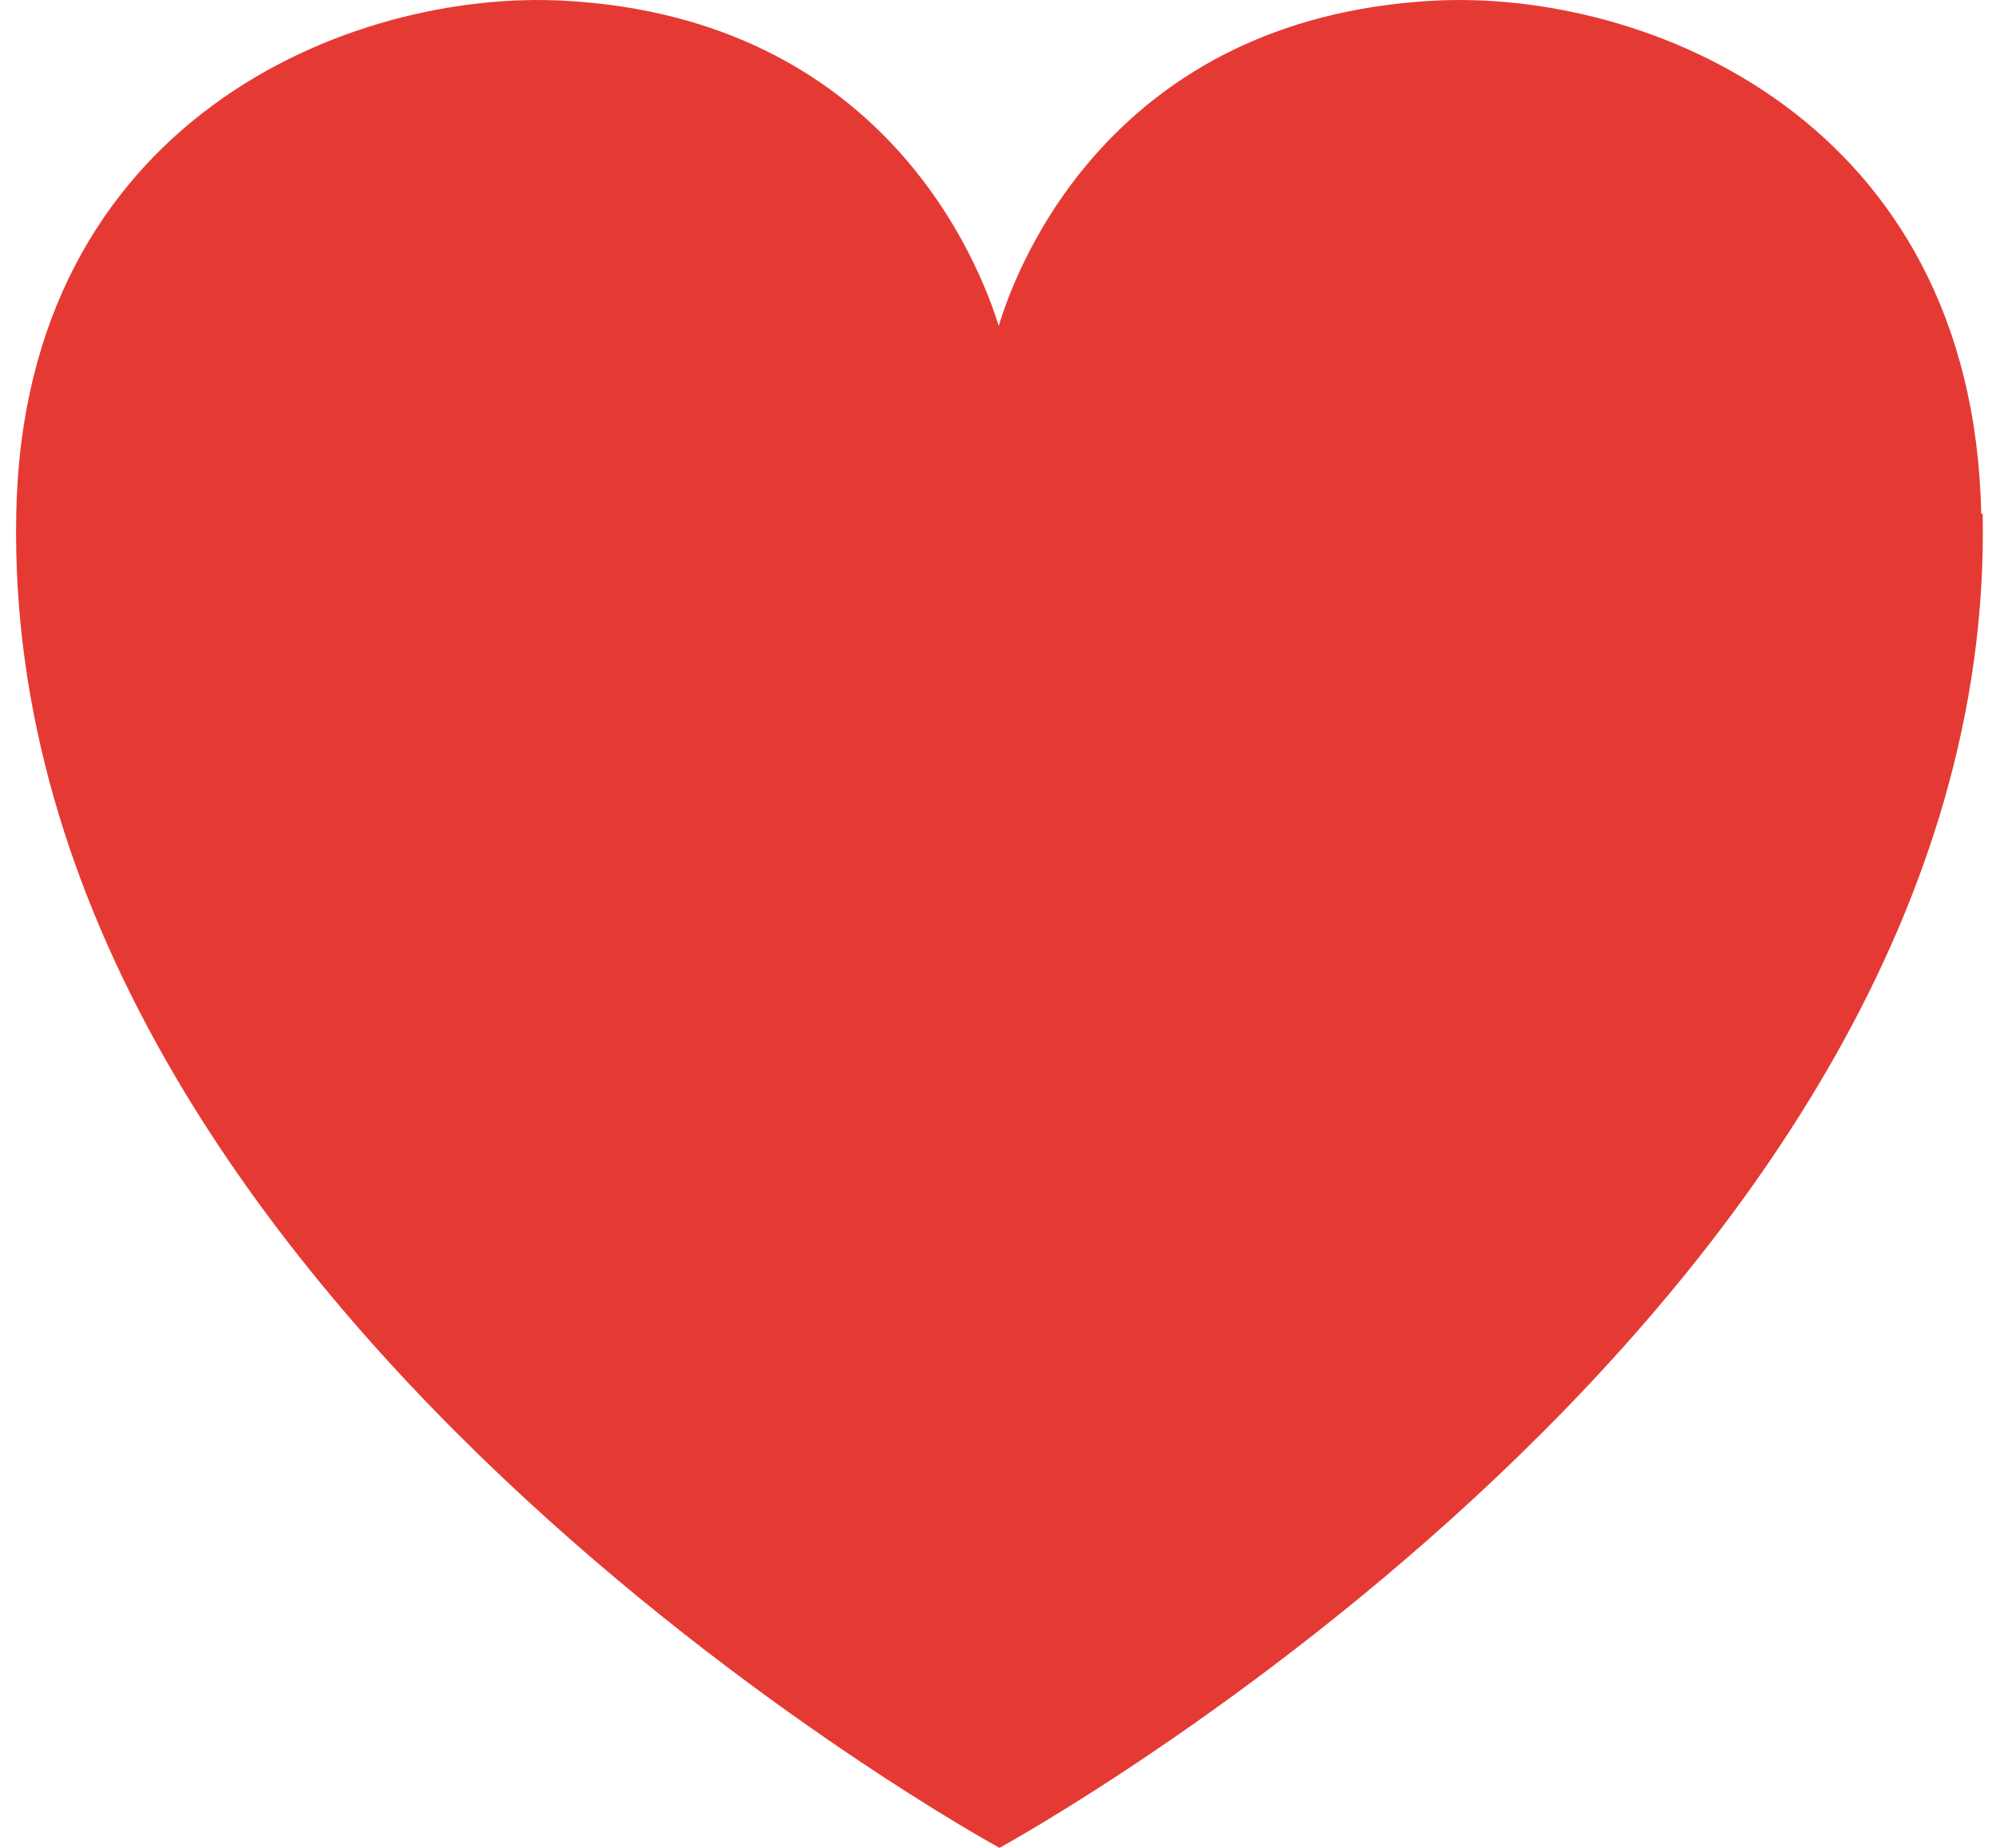 

<!-- Creator: CorelDRAW X6 -->
<svg xmlns="http://www.w3.org/2000/svg" x="0" y="0" xml:space="preserve" width="27mm" height="25mm" version="1.1" shape-rendering="geometricPrecision" text-rendering="geometricPrecision" image-rendering="optimizeQuality" fill-rule="evenodd" clip-rule="evenodd"
viewBox="0 0 2700 2500"
 xmlns:xlink="http://www.w3.org/1999/xlink"
 enable-background="new 0 0 600 785.8">
 <g id="Layer_x0020_1">
 </g>
 <g id="Layer_x0020_1_0">
 </g>
 <g id="Layer_x0020_1_0_1">
 </g>
 <g id="Layer_x0020_1_0_2">
 </g>
 <g id="Layer_x0020_1_3">
 </g>
 <g id="Layer_x0020_1_0_4">
 </g>
 <g id="Layer_x0020_1_0_5">
 </g>
 <g id="Layer_x0020_1_0_6">
 </g>
 <g id="Layer_x0020_1_0_7">
 </g>
 <g id="Layer_x0020_1_0_2_8">
 </g>
 <g id="Layer_x0020_1_0_2_8_9">
 </g>
 <g id="Layer_x0020_1_0_10">
 </g>
 <g id="Layer_x0020_1_1">
 </g>
 <g id="Layer_x0020_1_11">
 </g>
 <g id="Layer_x0020_1_12">
 </g>
 <g id="Layer_x0020_1_12">
 </g>
 <g id="Layer_x0020_1_13">
  <path fill="#E53A34" d="M2680 695c-11,-534 -454,-710 -742,-694 -433,24 -562,356 -587,440 -26,-84 -154,-416 -587,-440 -288,-16 -732,160 -742,694 -22,1068 1330,1805 1330,1805 0,0 1351,-737 1330,-1805z"/>
 </g>
</svg>
